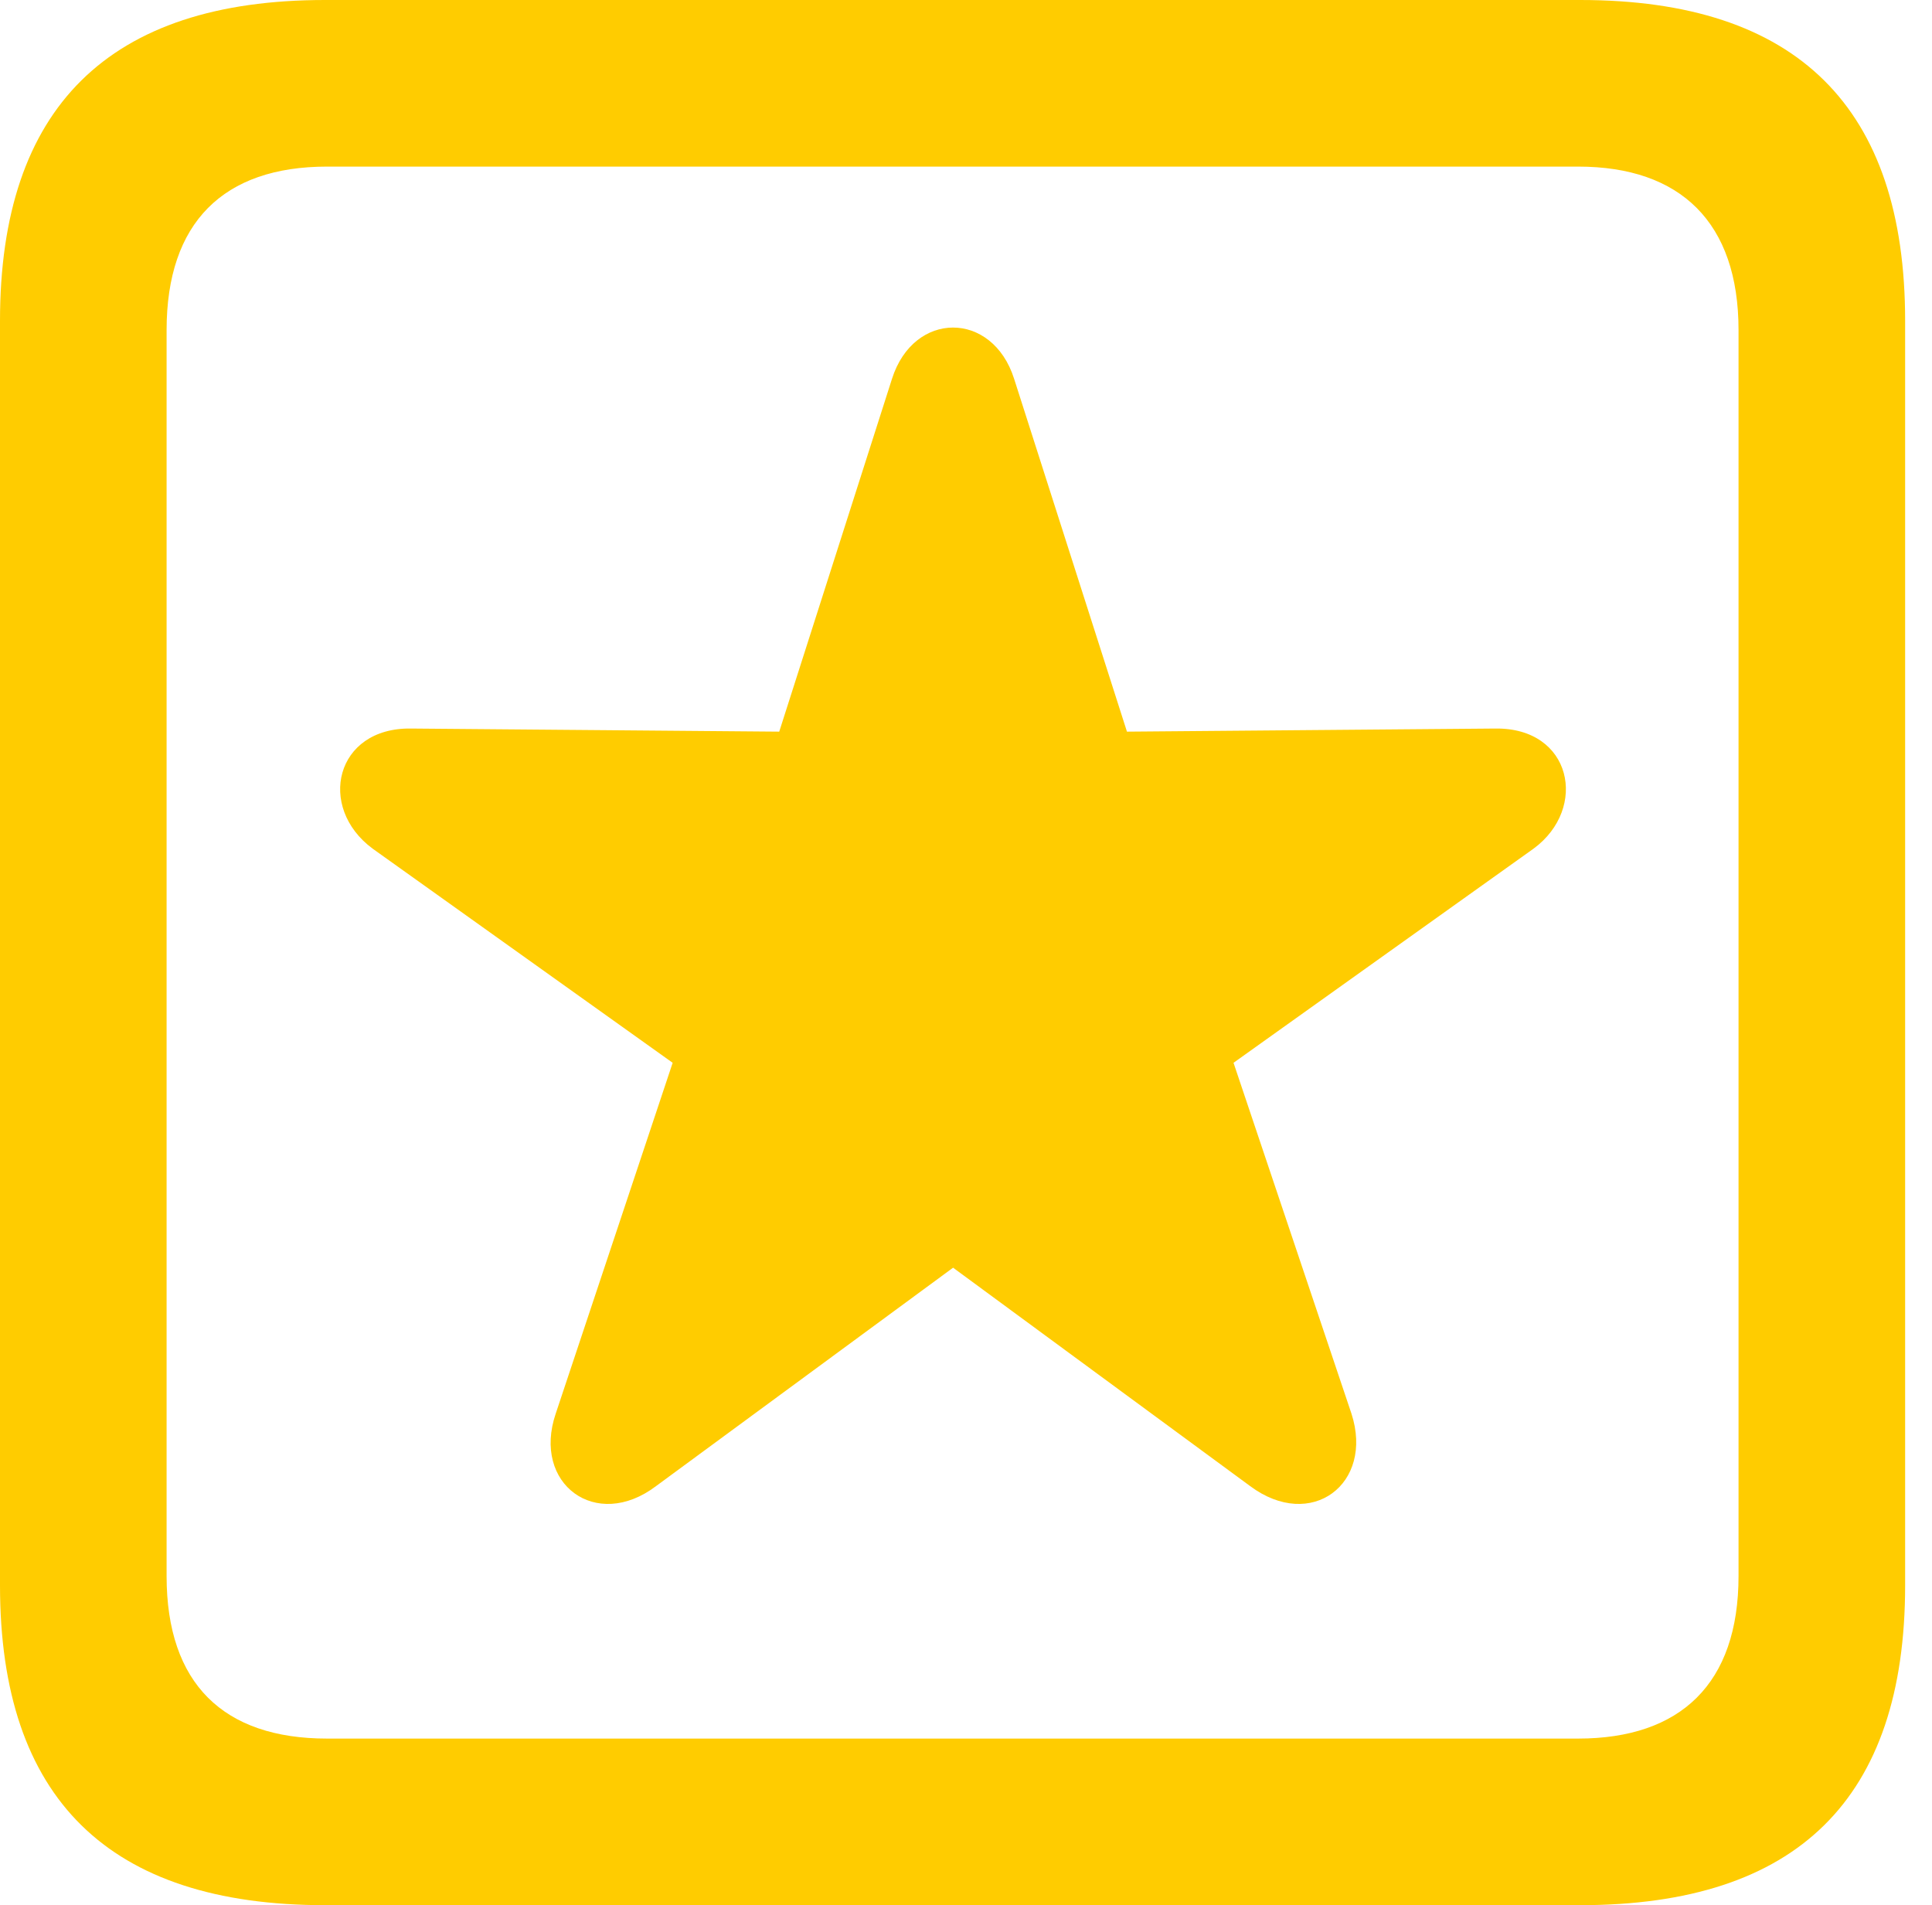 <?xml version="1.0" encoding="UTF-8"?>
<!--Generator: Apple Native CoreSVG 326-->
<!DOCTYPE svg
PUBLIC "-//W3C//DTD SVG 1.1//EN"
       "http://www.w3.org/Graphics/SVG/1.1/DTD/svg11.dtd">
<svg version="1.1" xmlns="http://www.w3.org/2000/svg" xmlns:xlink="http://www.w3.org/1999/xlink" viewBox="0 0 25.525 25.17">
 <g>
  <rect height="25.17" opacity="0" width="25.525" x="0" y="0"/>
  <path d="M4.293 25.17L20.877 25.17C23.748 25.17 25.17 23.762 25.17 20.945L25.17 4.238C25.17 1.422 23.748 0 20.877 0L4.293 0C1.436 0 0 1.422 0 4.238L0 20.945C0 23.762 1.436 25.17 4.293 25.17ZM4.32 22.969C2.953 22.969 2.201 22.244 2.201 20.822L2.201 4.361C2.201 2.939 2.953 2.201 4.32 2.201L20.85 2.201C22.203 2.201 22.969 2.939 22.969 4.361L22.969 20.822C22.969 22.244 22.203 22.969 20.85 22.969Z" fill="#ffcc00"/>
  <path d="M8.668 19.633L12.592 16.748L16.516 19.633C17.322 20.234 18.156 19.605 17.855 18.676L16.297 14.041L20.262 11.211C20.986 10.678 20.768 9.611 19.756 9.625L14.889 9.666L13.398 5.004C13.111 4.102 12.072 4.102 11.785 5.004L10.295 9.666L5.428 9.625C4.43 9.611 4.184 10.664 4.922 11.211L8.887 14.041L7.342 18.676C7.027 19.605 7.875 20.234 8.668 19.633Z" fill="#ffcc00"/>
 </g>
</svg>
